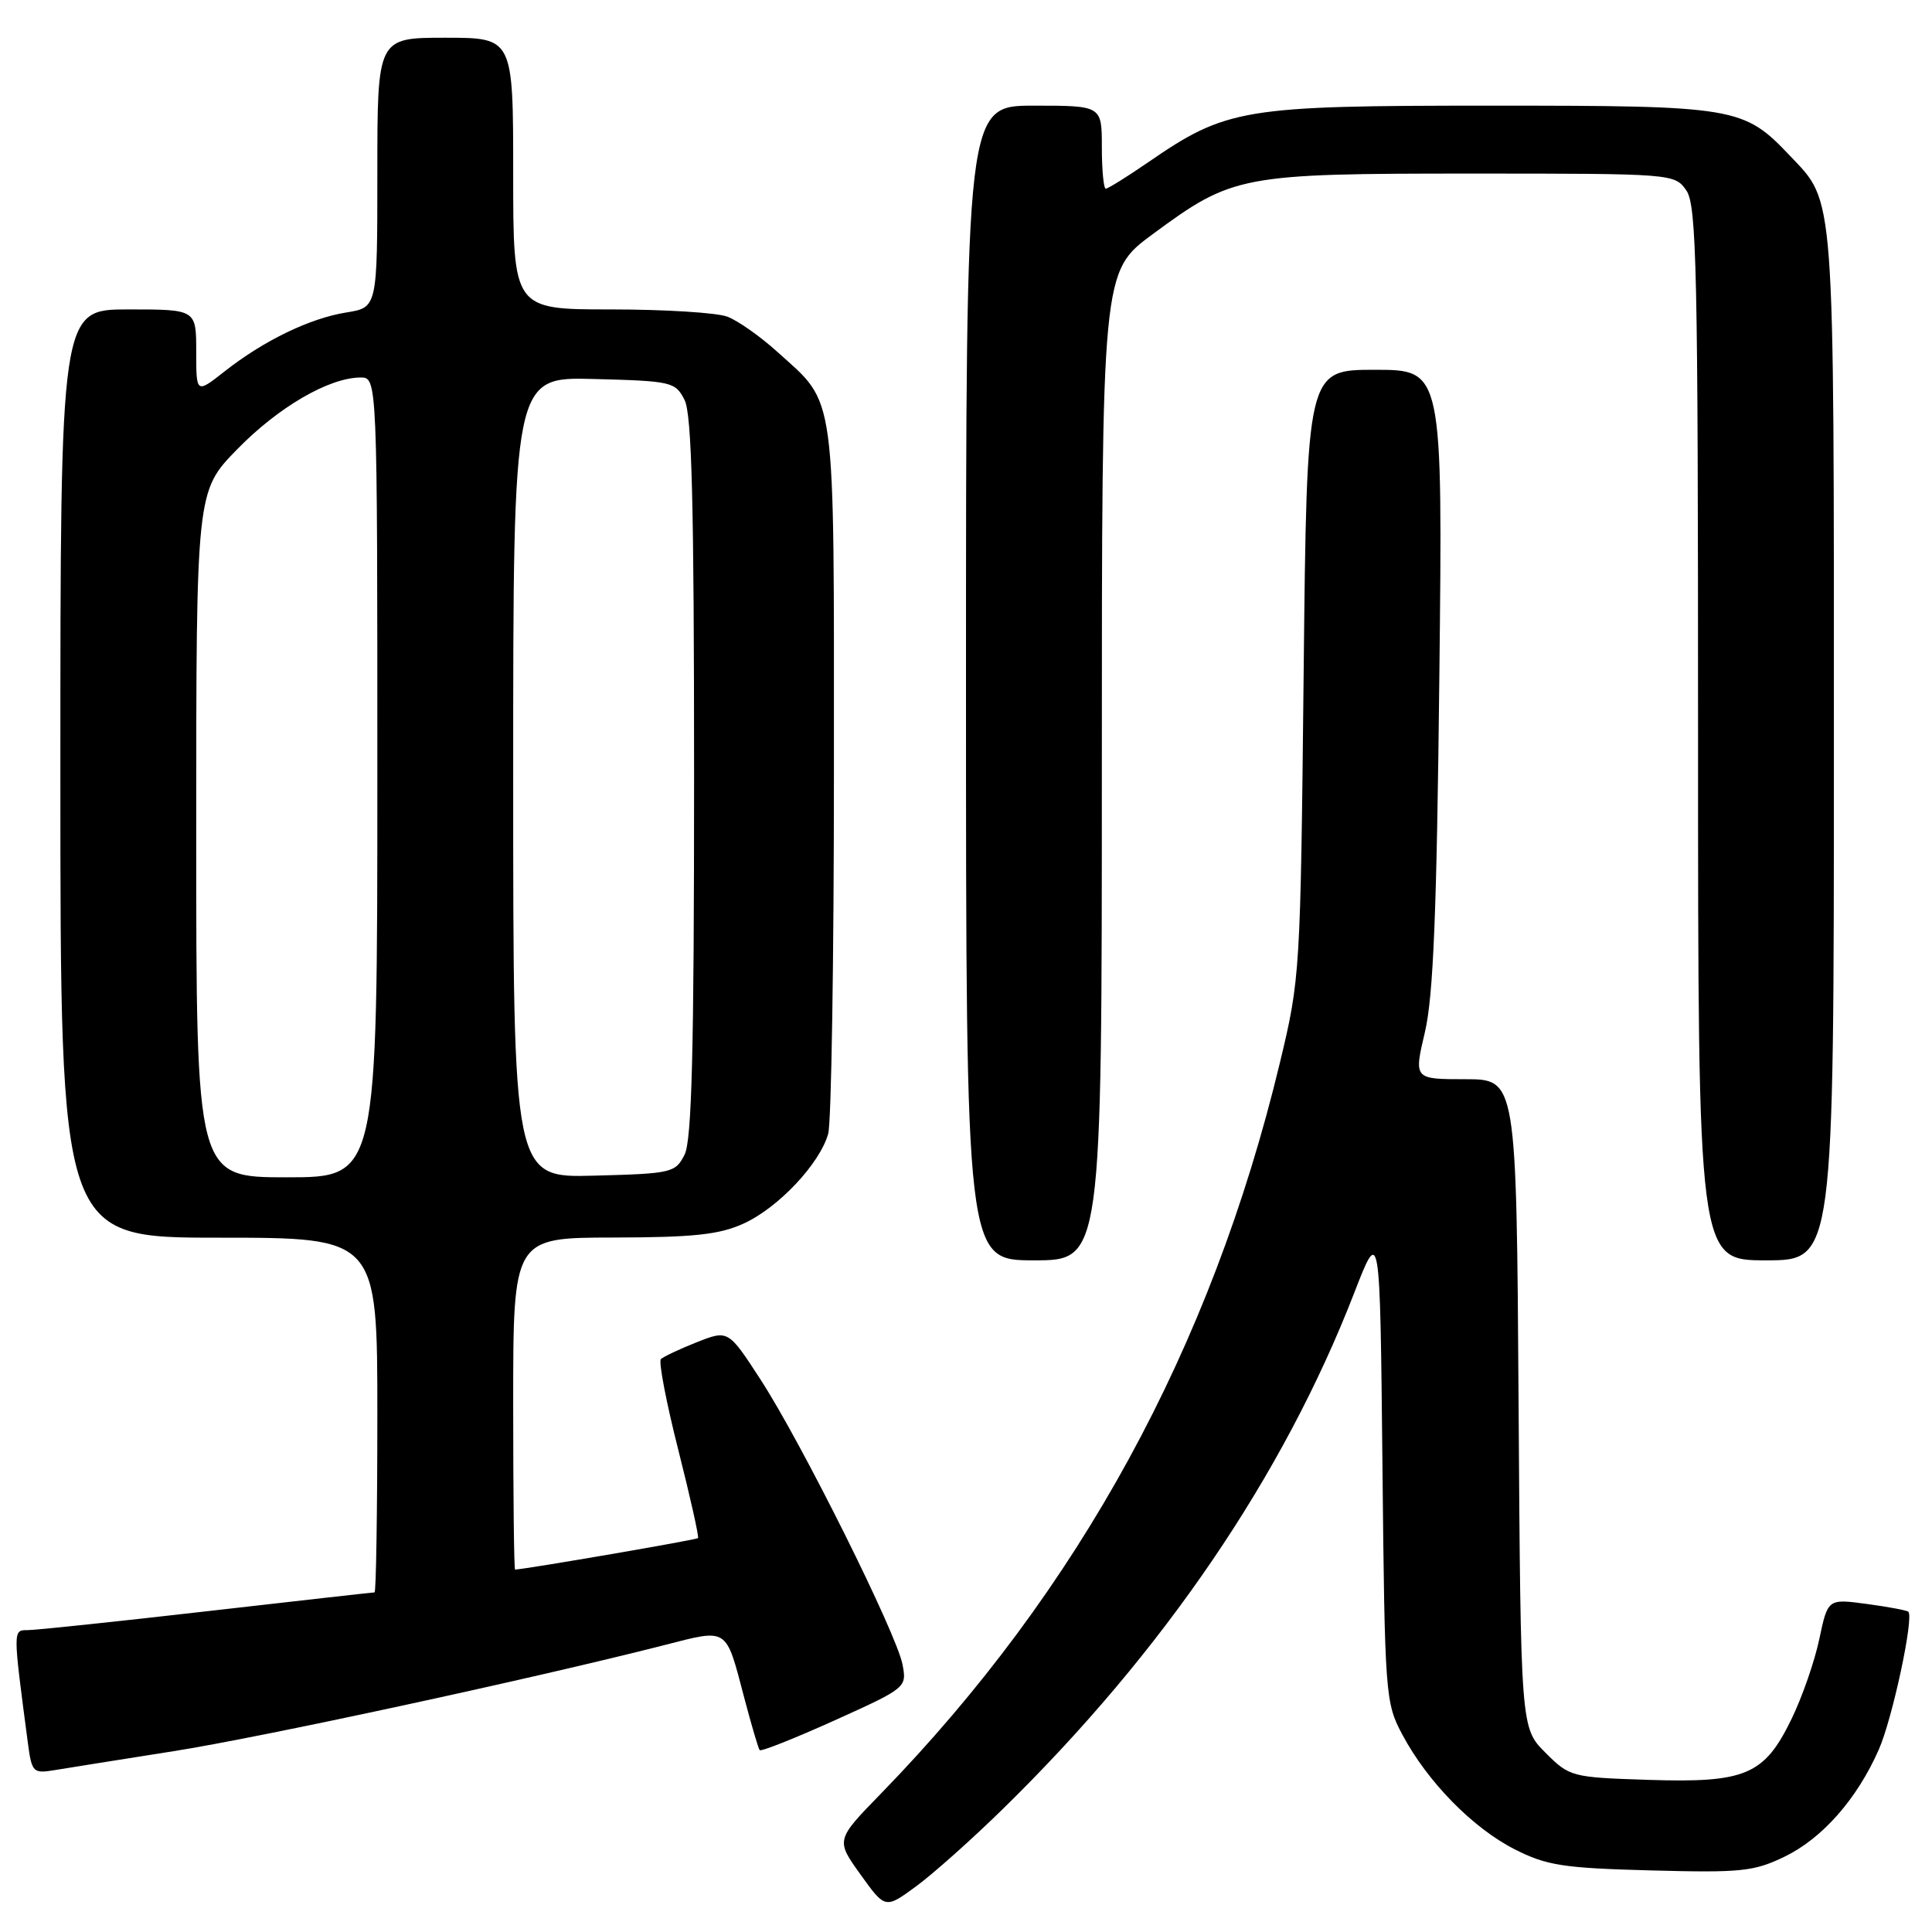 <?xml version="1.0" encoding="UTF-8" standalone="no"?>
<!DOCTYPE svg PUBLIC "-//W3C//DTD SVG 1.1//EN" "http://www.w3.org/Graphics/SVG/1.1/DTD/svg11.dtd" >
<svg xmlns="http://www.w3.org/2000/svg" xmlns:xlink="http://www.w3.org/1999/xlink" version="1.1" viewBox="0 0 256 256">
 <g >
 <path fill="currentColor"
d=" M 132.87 239.71 C 154.15 218.90 170.05 195.54 179.44 171.32 C 182.86 162.50 182.86 162.50 183.18 194.00 C 183.49 224.73 183.56 225.61 185.82 229.85 C 189.16 236.11 195.13 242.20 200.68 245.03 C 204.93 247.19 207.08 247.53 218.73 247.84 C 230.70 248.16 232.39 247.99 236.46 246.02 C 241.47 243.60 246.07 238.37 248.95 231.83 C 250.76 227.73 253.64 214.27 252.86 213.56 C 252.66 213.38 250.18 212.91 247.35 212.53 C 242.20 211.84 242.20 211.84 241.07 217.17 C 240.46 220.10 238.80 224.87 237.39 227.77 C 233.78 235.21 231.31 236.26 218.40 235.84 C 208.21 235.51 207.98 235.44 204.77 232.23 C 201.50 228.96 201.50 228.96 201.22 185.98 C 200.94 143.00 200.94 143.00 194.14 143.00 C 187.34 143.00 187.34 143.00 188.81 136.75 C 189.93 131.99 190.38 120.78 190.72 89.75 C 191.17 49.00 191.17 49.00 182.17 49.00 C 173.16 49.00 173.16 49.00 172.74 89.25 C 172.32 128.96 172.28 129.65 169.58 140.87 C 160.50 178.59 142.98 210.67 116.73 237.66 C 110.74 243.81 110.74 243.81 114.02 248.38 C 117.30 252.95 117.30 252.95 121.40 249.94 C 123.66 248.28 128.82 243.68 132.87 239.71 Z  M 23.00 232.04 C 34.58 230.22 70.58 222.44 87.97 218.00 C 96.57 215.80 96.13 215.52 98.62 224.98 C 99.57 228.57 100.48 231.68 100.66 231.90 C 100.83 232.12 105.29 230.35 110.57 227.97 C 120.09 223.67 120.17 223.60 119.59 220.56 C 118.82 216.48 106.23 191.21 100.81 182.85 C 96.50 176.21 96.50 176.21 92.33 177.85 C 90.04 178.76 87.90 179.77 87.57 180.09 C 87.25 180.42 88.28 185.82 89.87 192.09 C 91.46 198.37 92.64 203.64 92.49 203.81 C 92.29 204.03 70.17 207.84 68.25 207.98 C 68.11 207.99 68.00 198.10 68.00 186.00 C 68.00 164.00 68.00 164.00 81.25 163.98 C 91.90 163.96 95.29 163.60 98.51 162.14 C 103.13 160.04 108.62 154.21 109.74 150.23 C 110.16 148.73 110.50 127.03 110.50 102.00 C 110.50 51.00 110.87 53.73 103.01 46.63 C 100.75 44.58 97.76 42.48 96.38 41.96 C 95.00 41.43 88.05 41.00 80.93 41.00 C 68.00 41.00 68.00 41.00 68.00 23.00 C 68.00 5.00 68.00 5.00 59.00 5.00 C 50.00 5.00 50.00 5.00 50.00 22.87 C 50.00 40.74 50.00 40.74 45.91 41.40 C 41.06 42.17 34.93 45.14 29.75 49.22 C 26.00 52.17 26.00 52.17 26.00 46.58 C 26.00 41.00 26.00 41.00 17.00 41.00 C 8.00 41.00 8.00 41.00 8.00 102.50 C 8.00 164.00 8.00 164.00 29.00 164.00 C 50.00 164.00 50.00 164.00 50.00 187.50 C 50.00 200.43 49.83 211.00 49.63 211.00 C 49.42 211.00 39.42 212.12 27.40 213.50 C 15.38 214.88 4.71 216.00 3.68 216.00 C 1.70 216.00 1.70 215.85 3.67 230.77 C 4.22 234.92 4.33 235.03 7.37 234.53 C 9.09 234.24 16.12 233.13 23.00 232.04 Z  M 146.00 101.49 C 146.00 35.99 146.00 35.99 152.75 31.02 C 163.37 23.19 164.39 23.00 195.12 23.00 C 221.65 23.00 221.90 23.02 223.44 25.22 C 224.82 27.18 225.00 35.69 225.00 97.22 C 225.00 167.00 225.00 167.00 234.00 167.00 C 243.00 167.00 243.00 167.00 243.00 98.97 C 243.00 24.66 243.17 26.95 237.20 20.66 C 231.03 14.16 230.09 14.00 197.58 14.00 C 164.60 14.00 162.54 14.34 152.04 21.57 C 149.30 23.45 146.81 25.00 146.52 25.00 C 146.24 25.00 146.00 22.52 146.00 19.50 C 146.00 14.00 146.00 14.00 137.00 14.00 C 128.00 14.00 128.00 14.00 128.00 90.50 C 128.00 167.00 128.00 167.00 137.00 167.00 C 146.00 167.00 146.00 167.00 146.00 101.49 Z  M 26.00 110.54 C 26.00 65.09 26.00 65.09 31.43 59.53 C 36.88 53.95 43.55 50.06 47.75 50.02 C 50.00 50.00 50.00 50.00 50.00 103.00 C 50.00 156.00 50.00 156.00 38.00 156.00 C 26.00 156.00 26.00 156.00 26.00 110.54 Z  M 68.00 103.00 C 68.00 49.93 68.00 49.93 78.72 50.22 C 89.03 50.49 89.49 50.60 90.71 53.00 C 91.67 54.91 91.97 66.73 91.97 103.00 C 91.97 139.27 91.67 151.09 90.71 153.00 C 89.49 155.40 89.03 155.51 78.72 155.78 C 68.00 156.07 68.00 156.07 68.00 103.00 Z "/>
</g>
</svg>